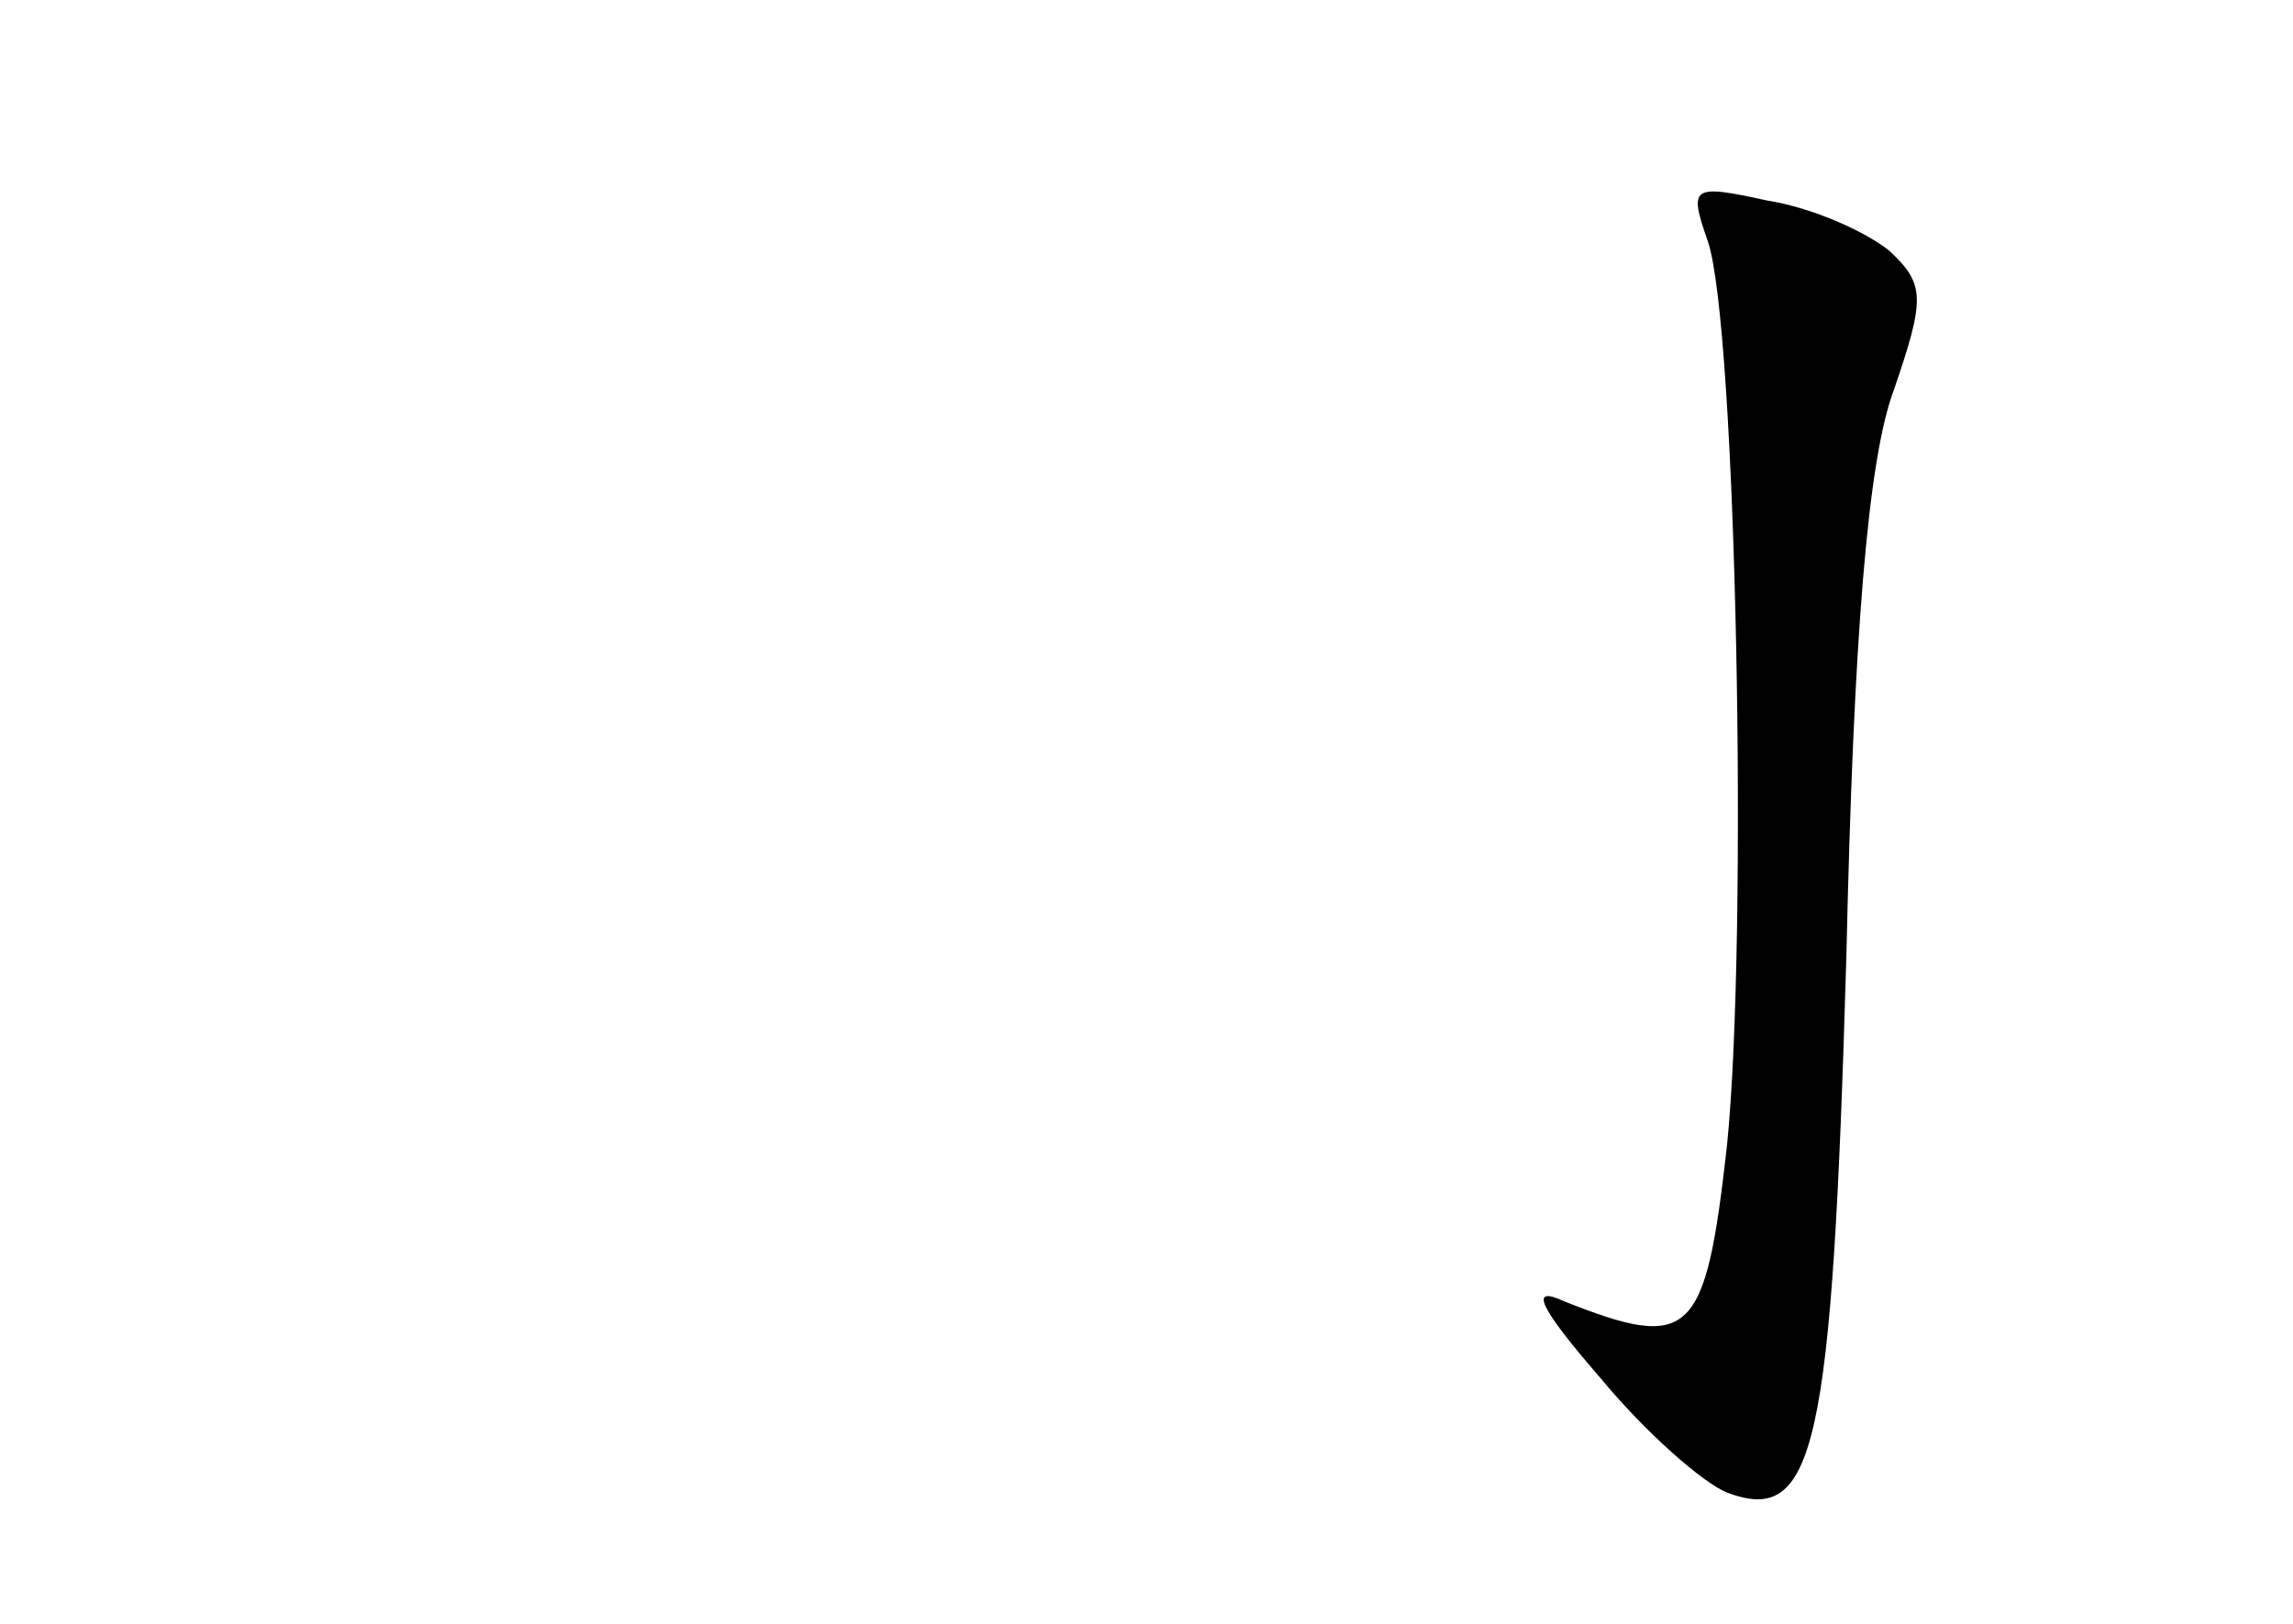 <?xml version="1.0" standalone="no"?>
<!DOCTYPE svg PUBLIC "-//W3C//DTD SVG 20010904//EN"
 "http://www.w3.org/TR/2001/REC-SVG-20010904/DTD/svg10.dtd">
<svg version="1.0" xmlns="http://www.w3.org/2000/svg"
 width="96pt" height="68pt" viewBox="0 0 96 68"
 preserveAspectRatio="xMidYMid meet">
<g transform="translate(0,68) scale(0.1,-0.1)"
fill="#000000" stroke="none">
<path d="M715 579 c12 -35 17 -291 8 -379 -9 -80 -15 -86 -68 -65 -15 7 -11
-2 15 -32 19 -23 43 -44 53 -48 37 -14 44 18 50 224 3 135 9 209 20 238 13 38
13 44 -2 58 -10 8 -32 18 -51 21 -32 7 -33 6 -25 -17z"/>
</g>
</svg>
